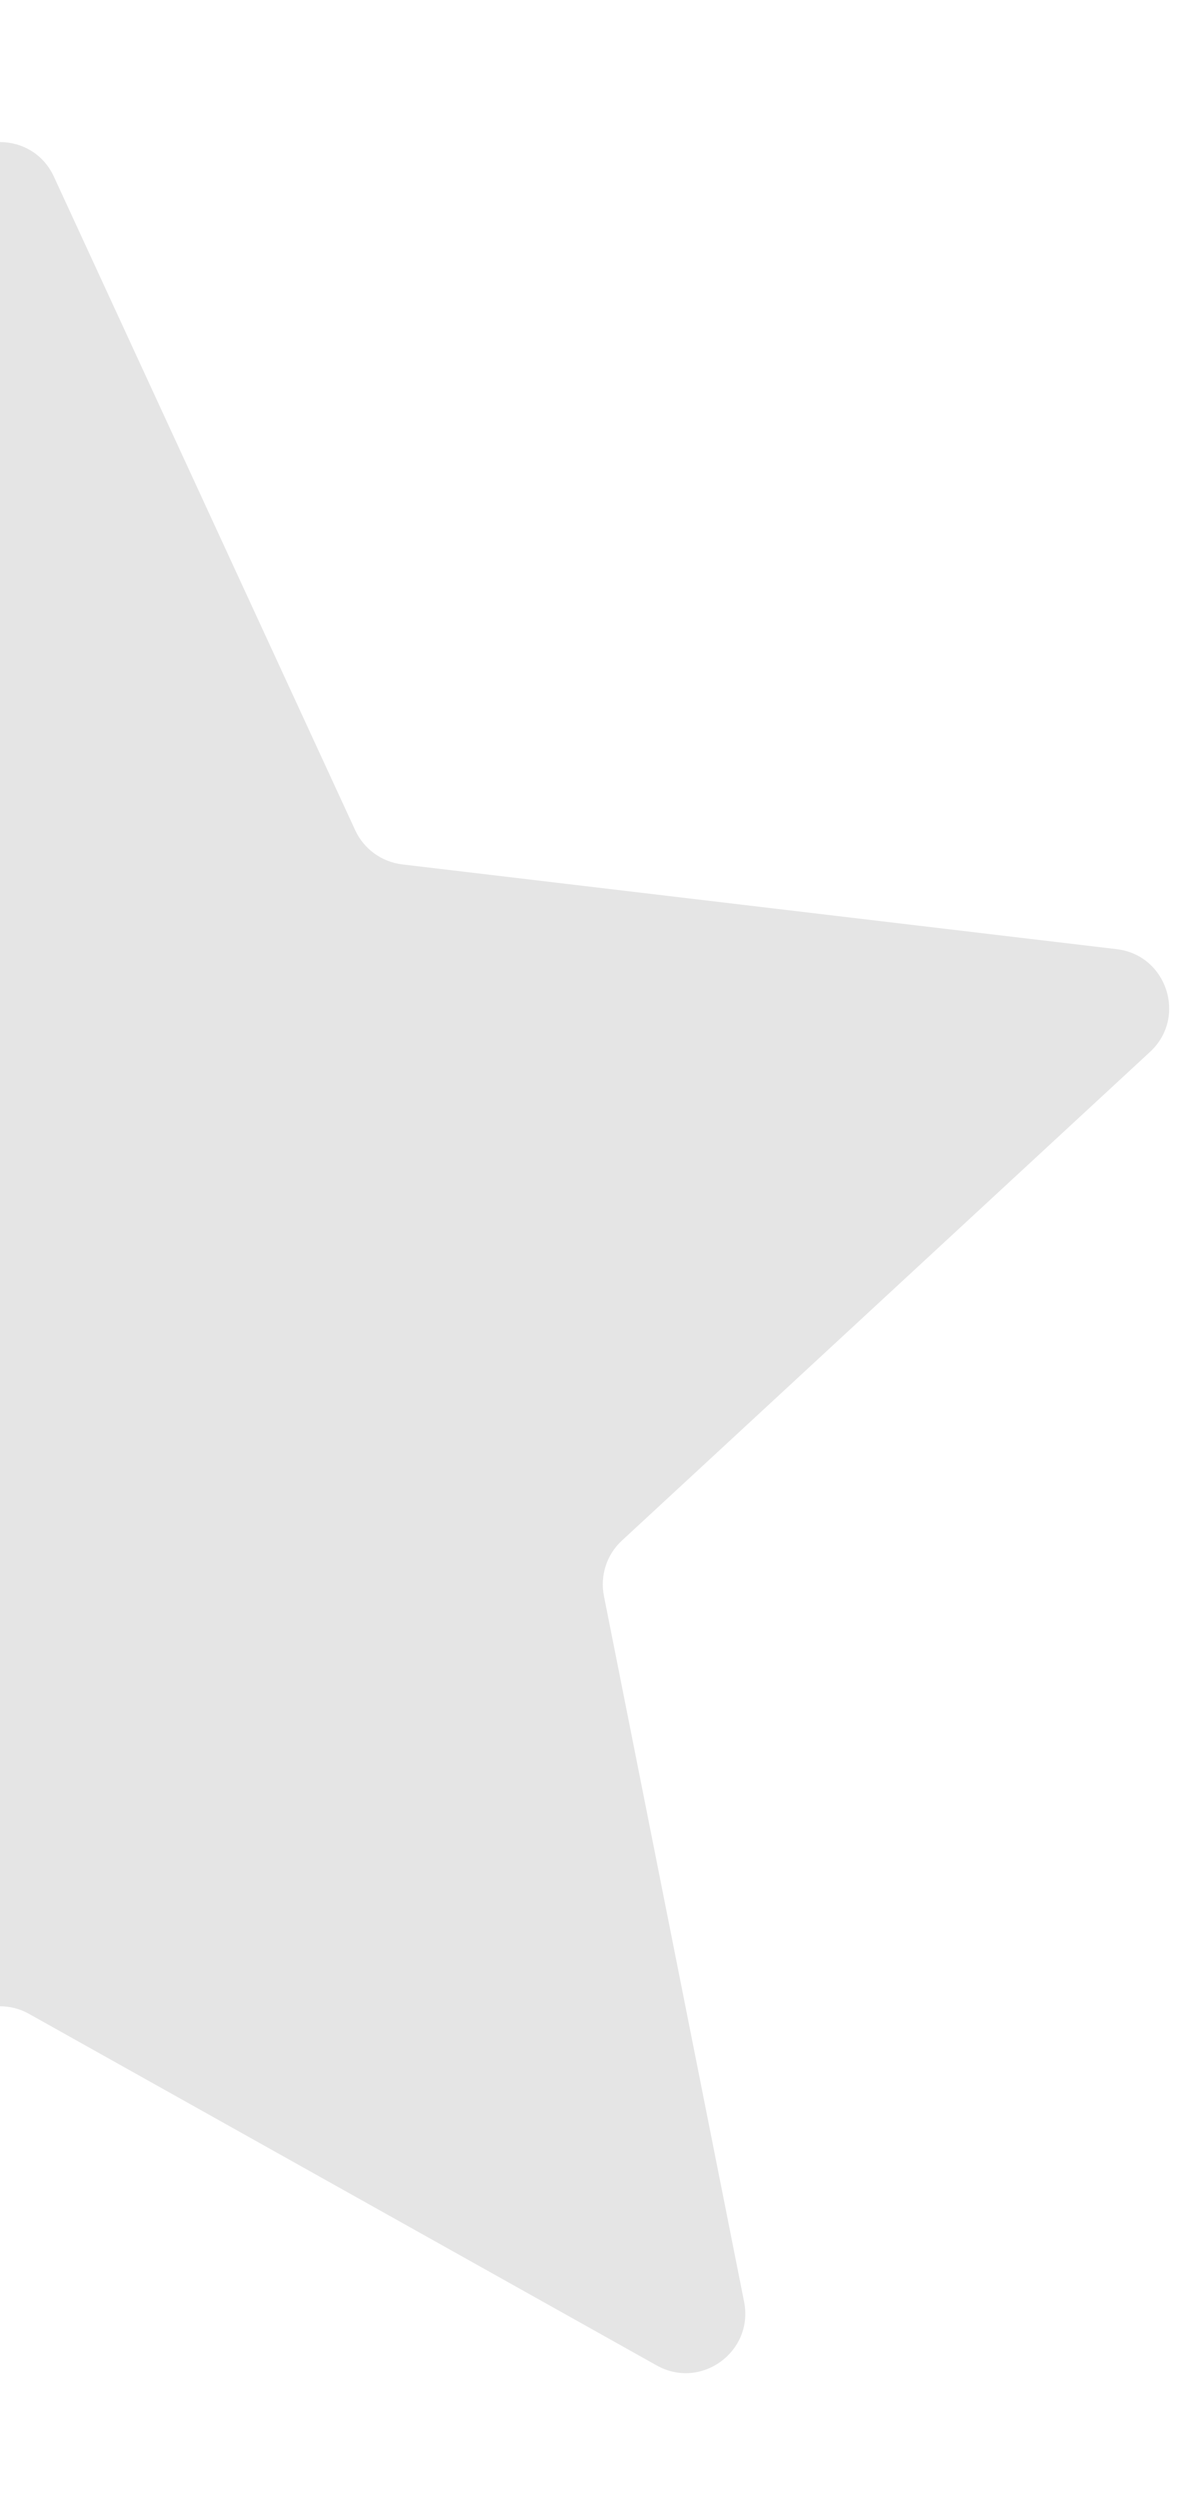 <svg width="10" height="21" viewBox="0 0 10 21" fill="none" xmlns="http://www.w3.org/2000/svg">
<g id="Frame 806271044" clip-path="url(#clip0_1_5069)">
<path id="Vector" d="M-9.667 8.836C-9.98 8.547 -9.81 8.023 -9.386 7.973L-3.383 7.261C-3.21 7.24 -3.06 7.132 -2.987 6.974L-0.455 1.484C-0.276 1.097 0.274 1.096 0.453 1.484L2.985 6.974C3.058 7.132 3.207 7.24 3.38 7.261L9.384 7.973C9.807 8.023 9.977 8.547 9.664 8.836L5.226 12.941C5.098 13.059 5.041 13.235 5.075 13.406L6.253 19.335C6.336 19.754 5.891 20.078 5.519 19.87L0.243 16.916C0.091 16.831 -0.093 16.832 -0.245 16.916L-5.521 19.869C-5.893 20.077 -6.339 19.754 -6.256 19.335L-5.078 13.406C-5.044 13.236 -5.101 13.059 -5.228 12.941L-9.667 8.836Z" fill="#E5E5E5"/>
</g>
<defs>
<clipPath id="clip0_1_5069">
<rect width="10" height="20" fill="white" transform="translate(0 0.5)"/>
</clipPath>
</defs>
</svg>
